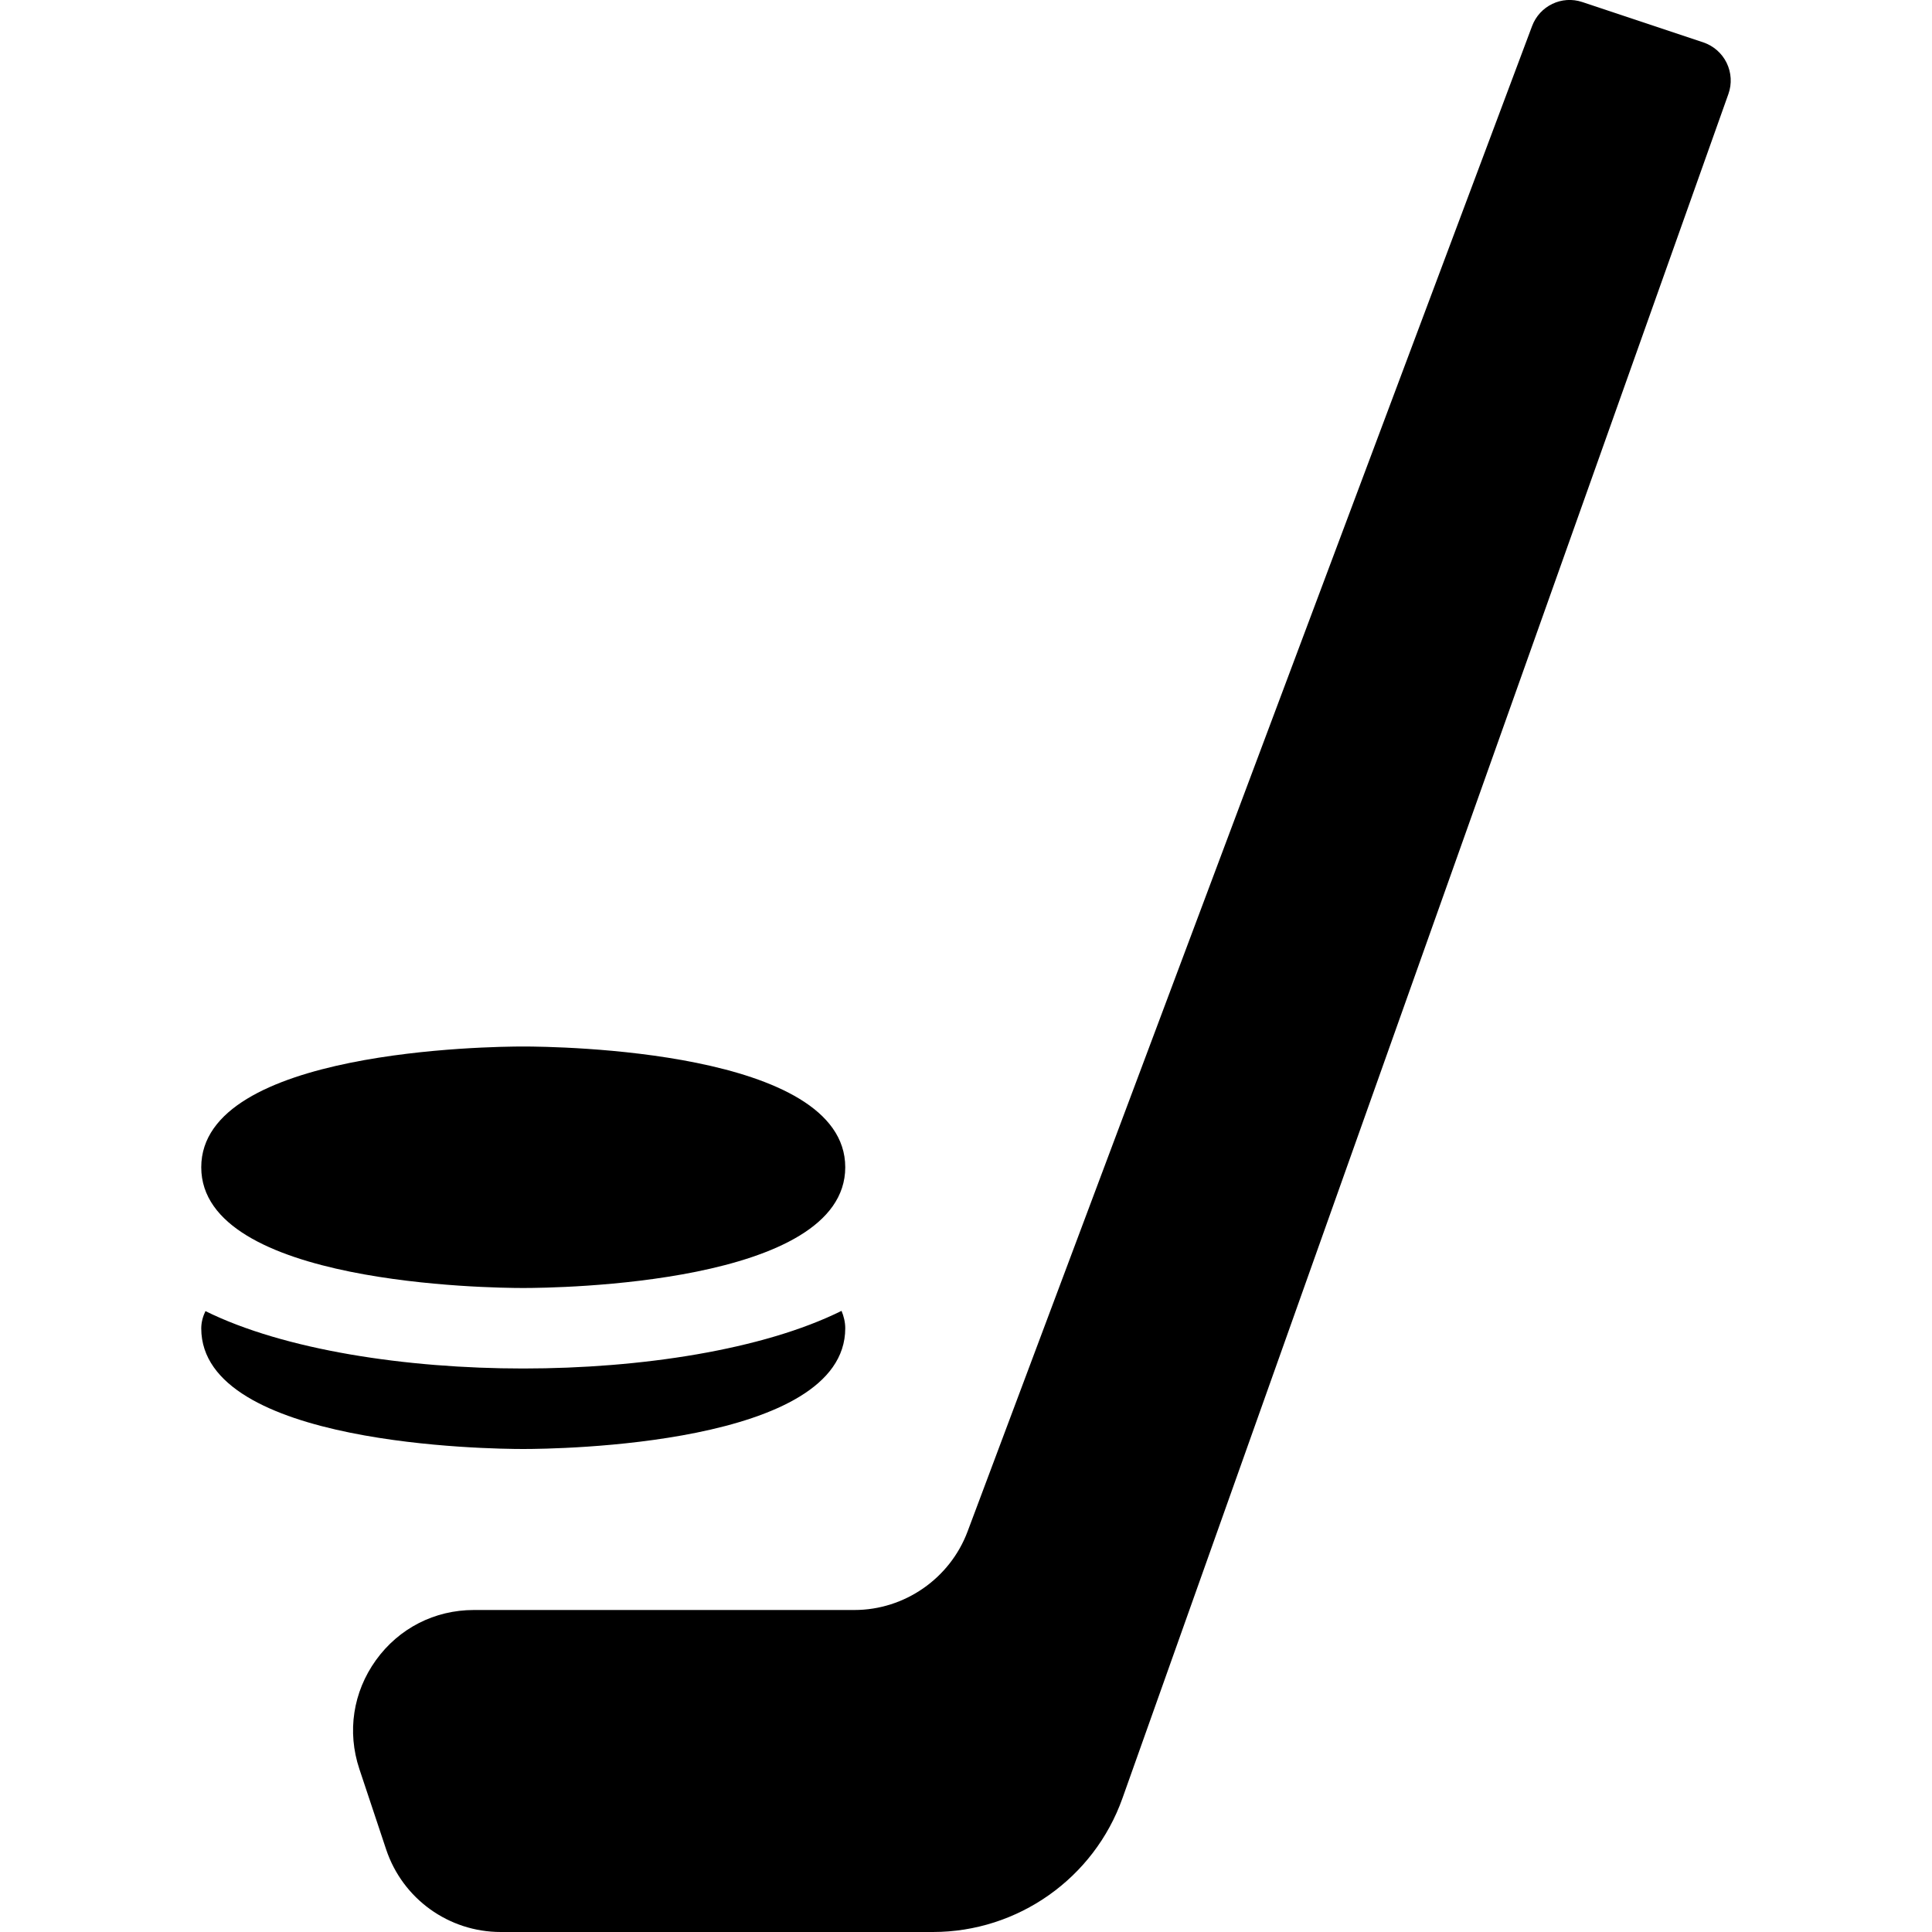 <?xml version="1.0" encoding="iso-8859-1"?>
<!-- Generator: Adobe Illustrator 19.0.0, SVG Export Plug-In . SVG Version: 6.00 Build 0)  -->
<svg version="1.1" id="Layer_1" xmlns="http://www.w3.org/2000/svg" xmlns:xlink="http://www.w3.org/1999/xlink" x="0px" y="0px"
	 viewBox="0 0 24 24" style="enable-background:new 0 0 24 24;" xml:space="preserve">
<g>
	<path d="M6.5,16c0.409,0,4-0.042,4-1.5S6.909,13,6.5,13s-4,0.042-4,1.5S6.091,16,6.5,16z"/>
	<path d="M10.5,16.5c0-0.075-0.018-0.148-0.046-0.216C9.477,16.769,7.957,17,6.5,17c-1.454,0-2.971-0.23-3.948-0.713
		C2.521,16.353,2.5,16.424,2.5,16.502C2.502,17.958,6.091,18,6.5,18S10.5,17.958,10.5,16.5z"/>
	<path d="M21.449,0.781c-0.059-0.121-0.164-0.212-0.291-0.255l-1.5-0.5c-0.257-0.087-0.532,0.047-0.626,0.298l-7.013,18.702
		C11.8,19.609,11.236,20,10.614,20H5.887c-0.488,0-0.932,0.227-1.217,0.623s-0.36,0.889-0.206,1.352l0.333,1c0,0,0,0,0,0
		C5.002,23.588,5.574,24,6.221,24h5.368c1.056,0,2.002-0.668,2.355-1.663l7.527-21.17C21.516,1.041,21.508,0.902,21.449,0.781z"/>
</g>
<g>
</g>
<g>
</g>
<g>
</g>
<g>
</g>
<g>
</g>
<g>
</g>
<g>
</g>
<g>
</g>
<g>
</g>
<g>
</g>
<g>
</g>
<g>
</g>
<g>
</g>
<g>
</g>
<g>
</g>
</svg>
